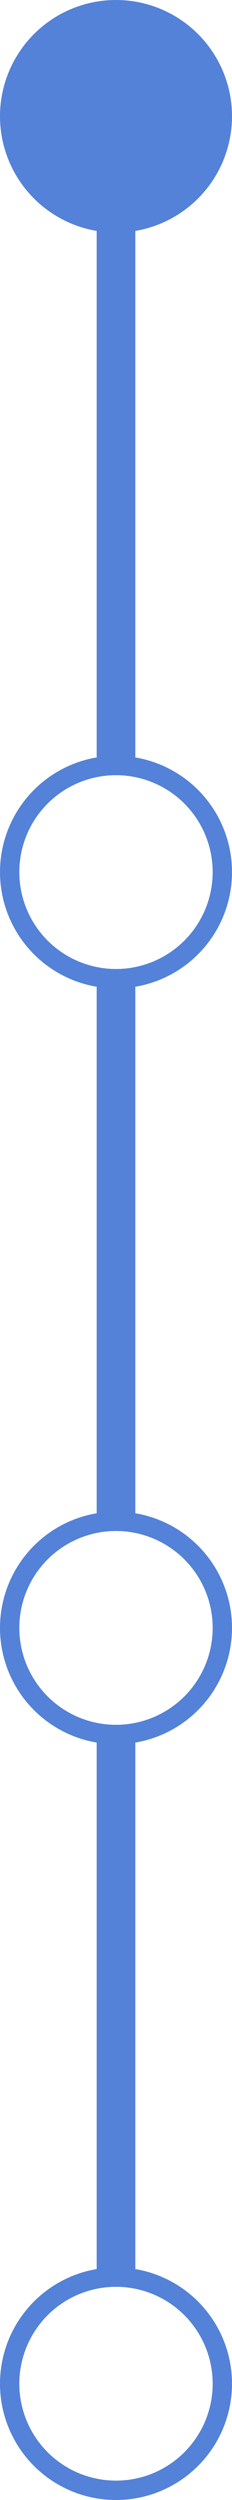 <svg width="12" height="129" viewBox="0 0 12 129" fill="none" xmlns="http://www.w3.org/2000/svg">
<rect x="5" y="11" width="2" height="29" fill="#5382D8"/>
<rect x="5" y="50" width="2" height="29" fill="#5382D8"/>
<rect x="5" y="89" width="2" height="29" fill="#5382D8"/>
<circle cx="6" cy="6" r="6" fill="#5382D8"/>
<circle cx="6" cy="45" r="5.5" stroke="#5382D8"/>
<circle cx="6" cy="84" r="5.5" stroke="#5382D8"/>
<circle cx="6" cy="123" r="5.5" stroke="#5382D8"/>
</svg>
